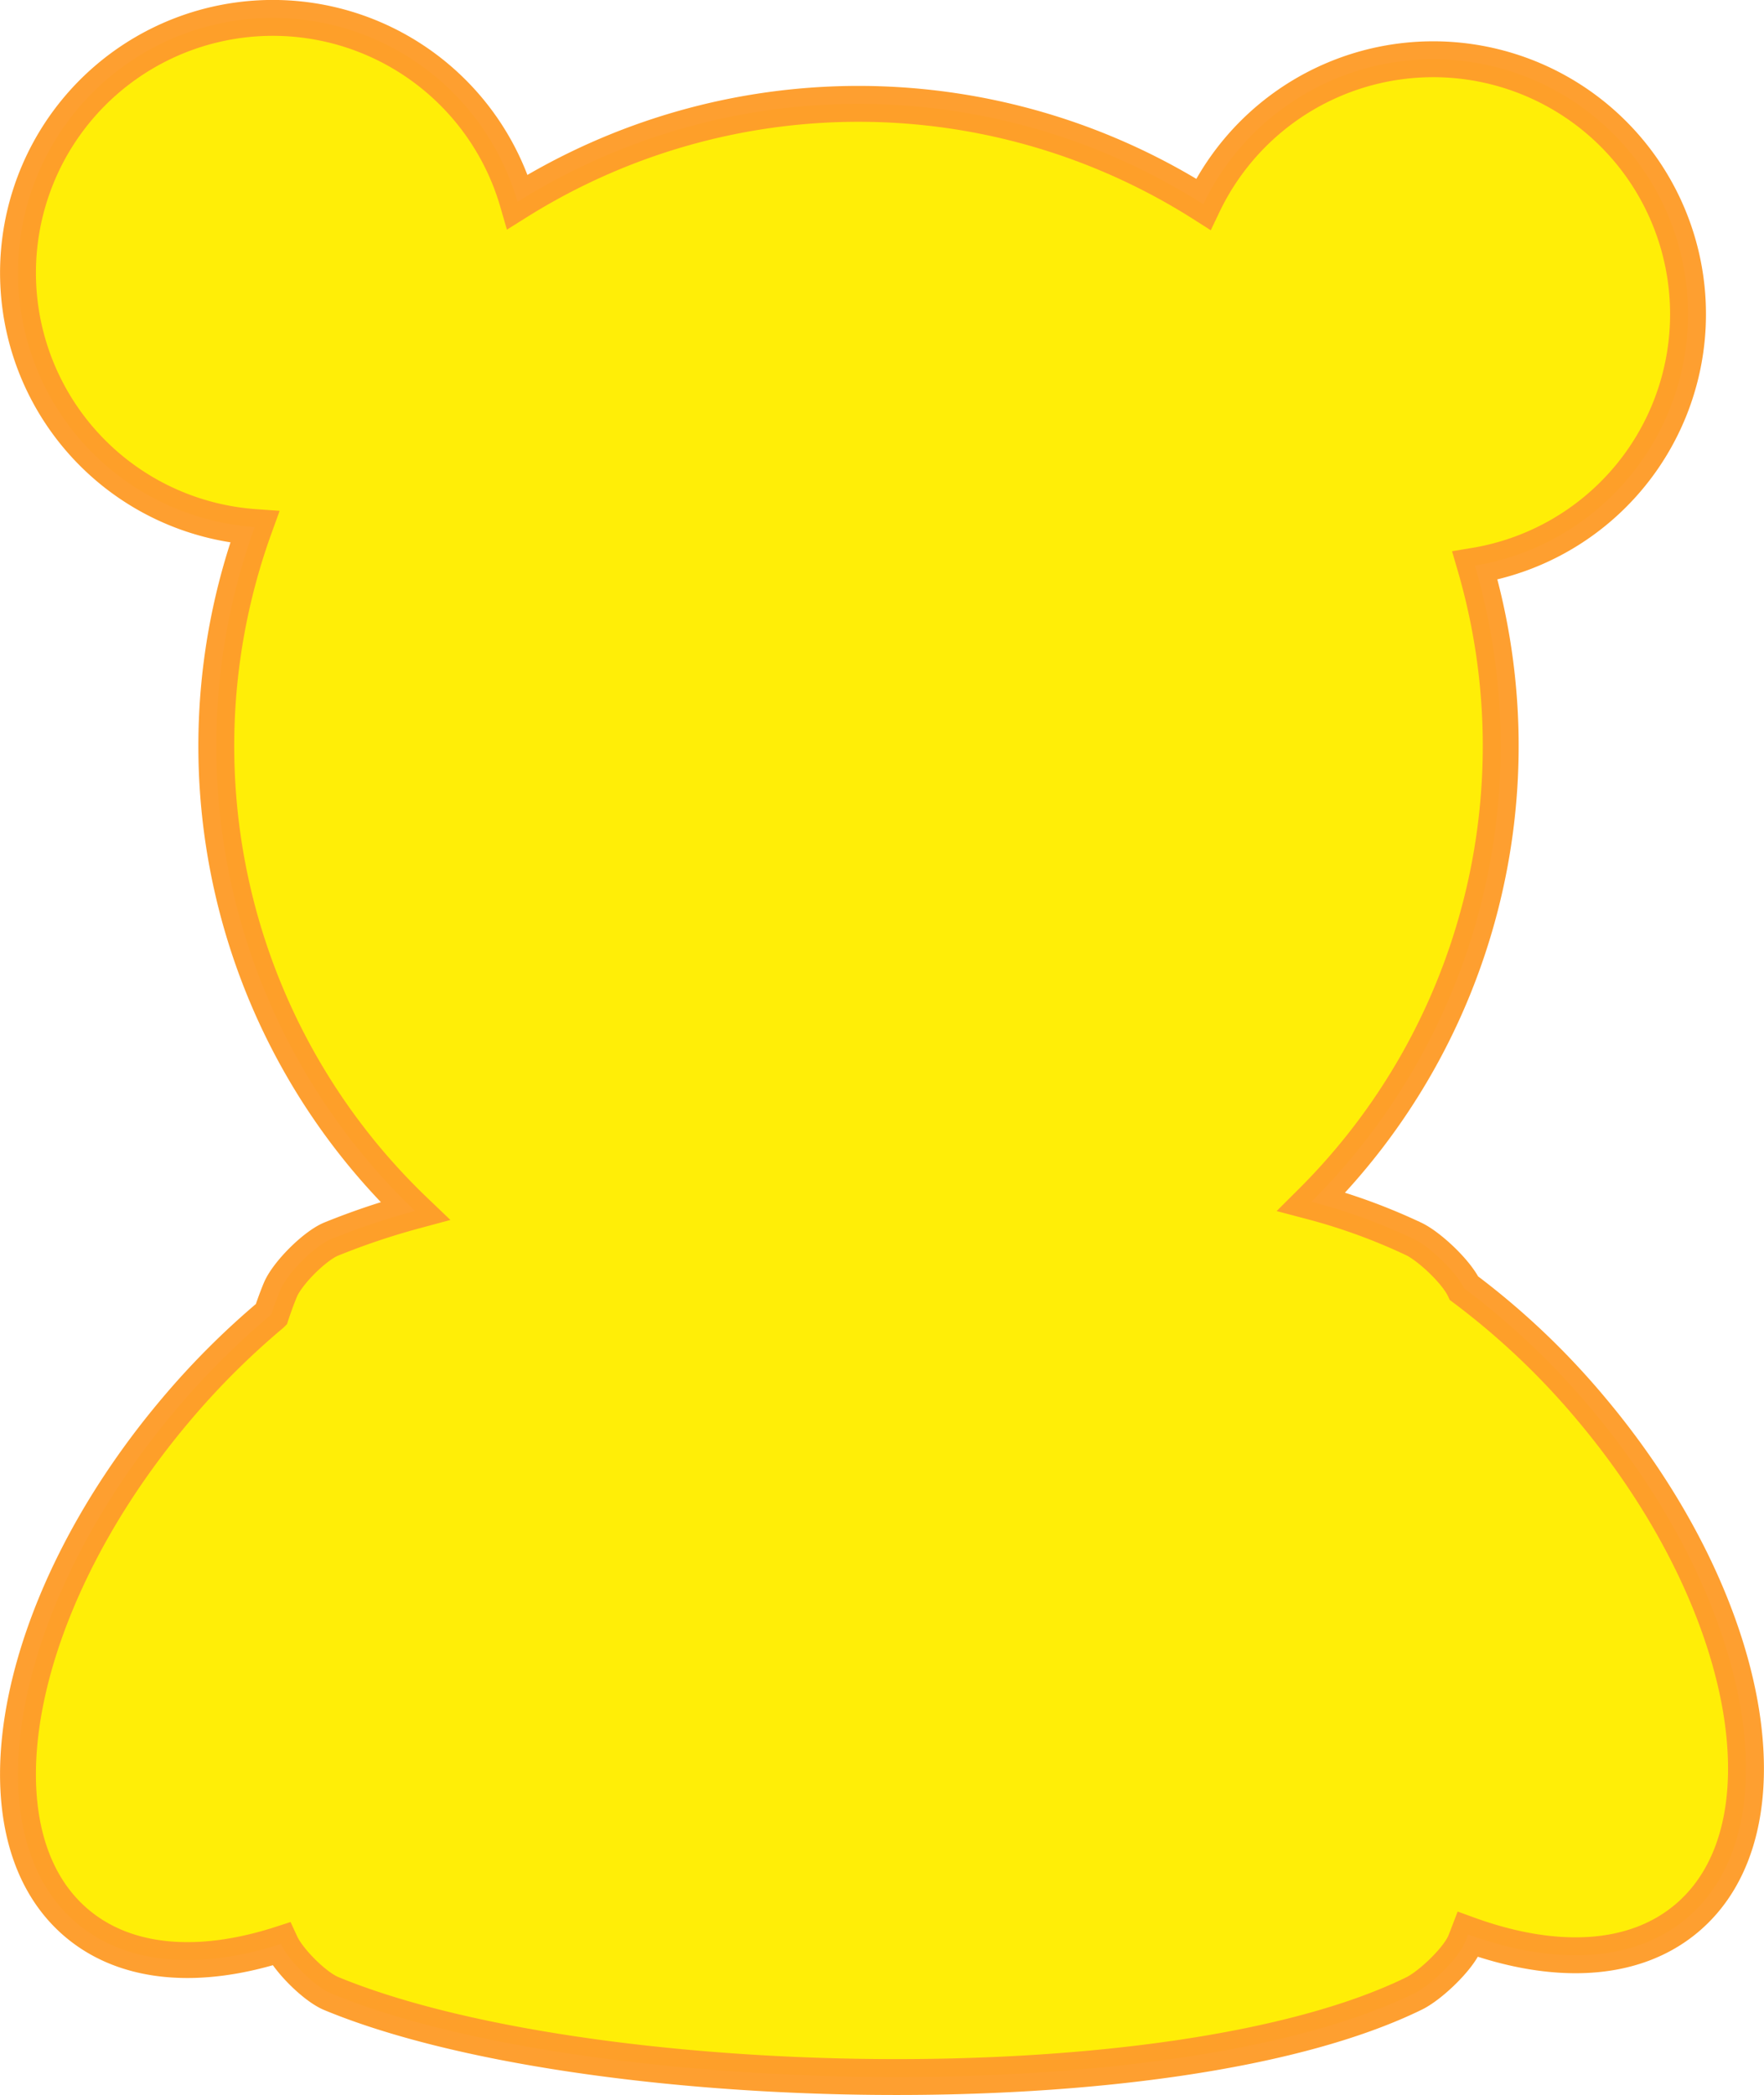 <svg xmlns="http://www.w3.org/2000/svg" width="393.399" height="467.045" viewBox="0 0 393.399 467.045">
  <path id="Path_1" data-name="Path 1" d="M582.82,356.811a169.054,169.054,0,0,0-28.525-27.091c-1.77-3.712-7.674-9.259-11.158-10.962a132.2,132.2,0,0,0-22.879-8.339,143.394,143.394,0,0,0,36.455-141.8A56.827,56.827,0,1,0,496.14,88.053,143.3,143.3,0,0,0,343.2,87.517a56.825,56.825,0,1,0-58.619,72.5,143.383,143.383,0,0,0,35.751,152.458,161.2,161.2,0,0,0-18.7,6.281c-3.7,1.534-9.8,7.633-11.335,11.335-.708,1.71-1.379,3.541-2.015,5.47a175.276,175.276,0,0,0-21.752,21.808c-35.9,42.818-45.539,93.842-21.537,113.964,11.114,9.318,27.495,10.37,45.445,4.569,1.721,3.723,7.588,9.541,11.194,11.035,55.78,23.1,187.259,26.51,241.5,0,3.6-1.76,9.8-7.633,11.335-11.335.246-.594.487-1.206.724-1.828,19.181,6.97,36.883,6.339,48.692-3.56C627.89,450.094,618.458,399.321,582.82,356.811Z" transform="translate(-227.782 -42.522)" fill="#fe0" stroke="#fe9d2b" stroke-miterlimit="10" stroke-width="8" opacity="0.97"/>
</svg>
